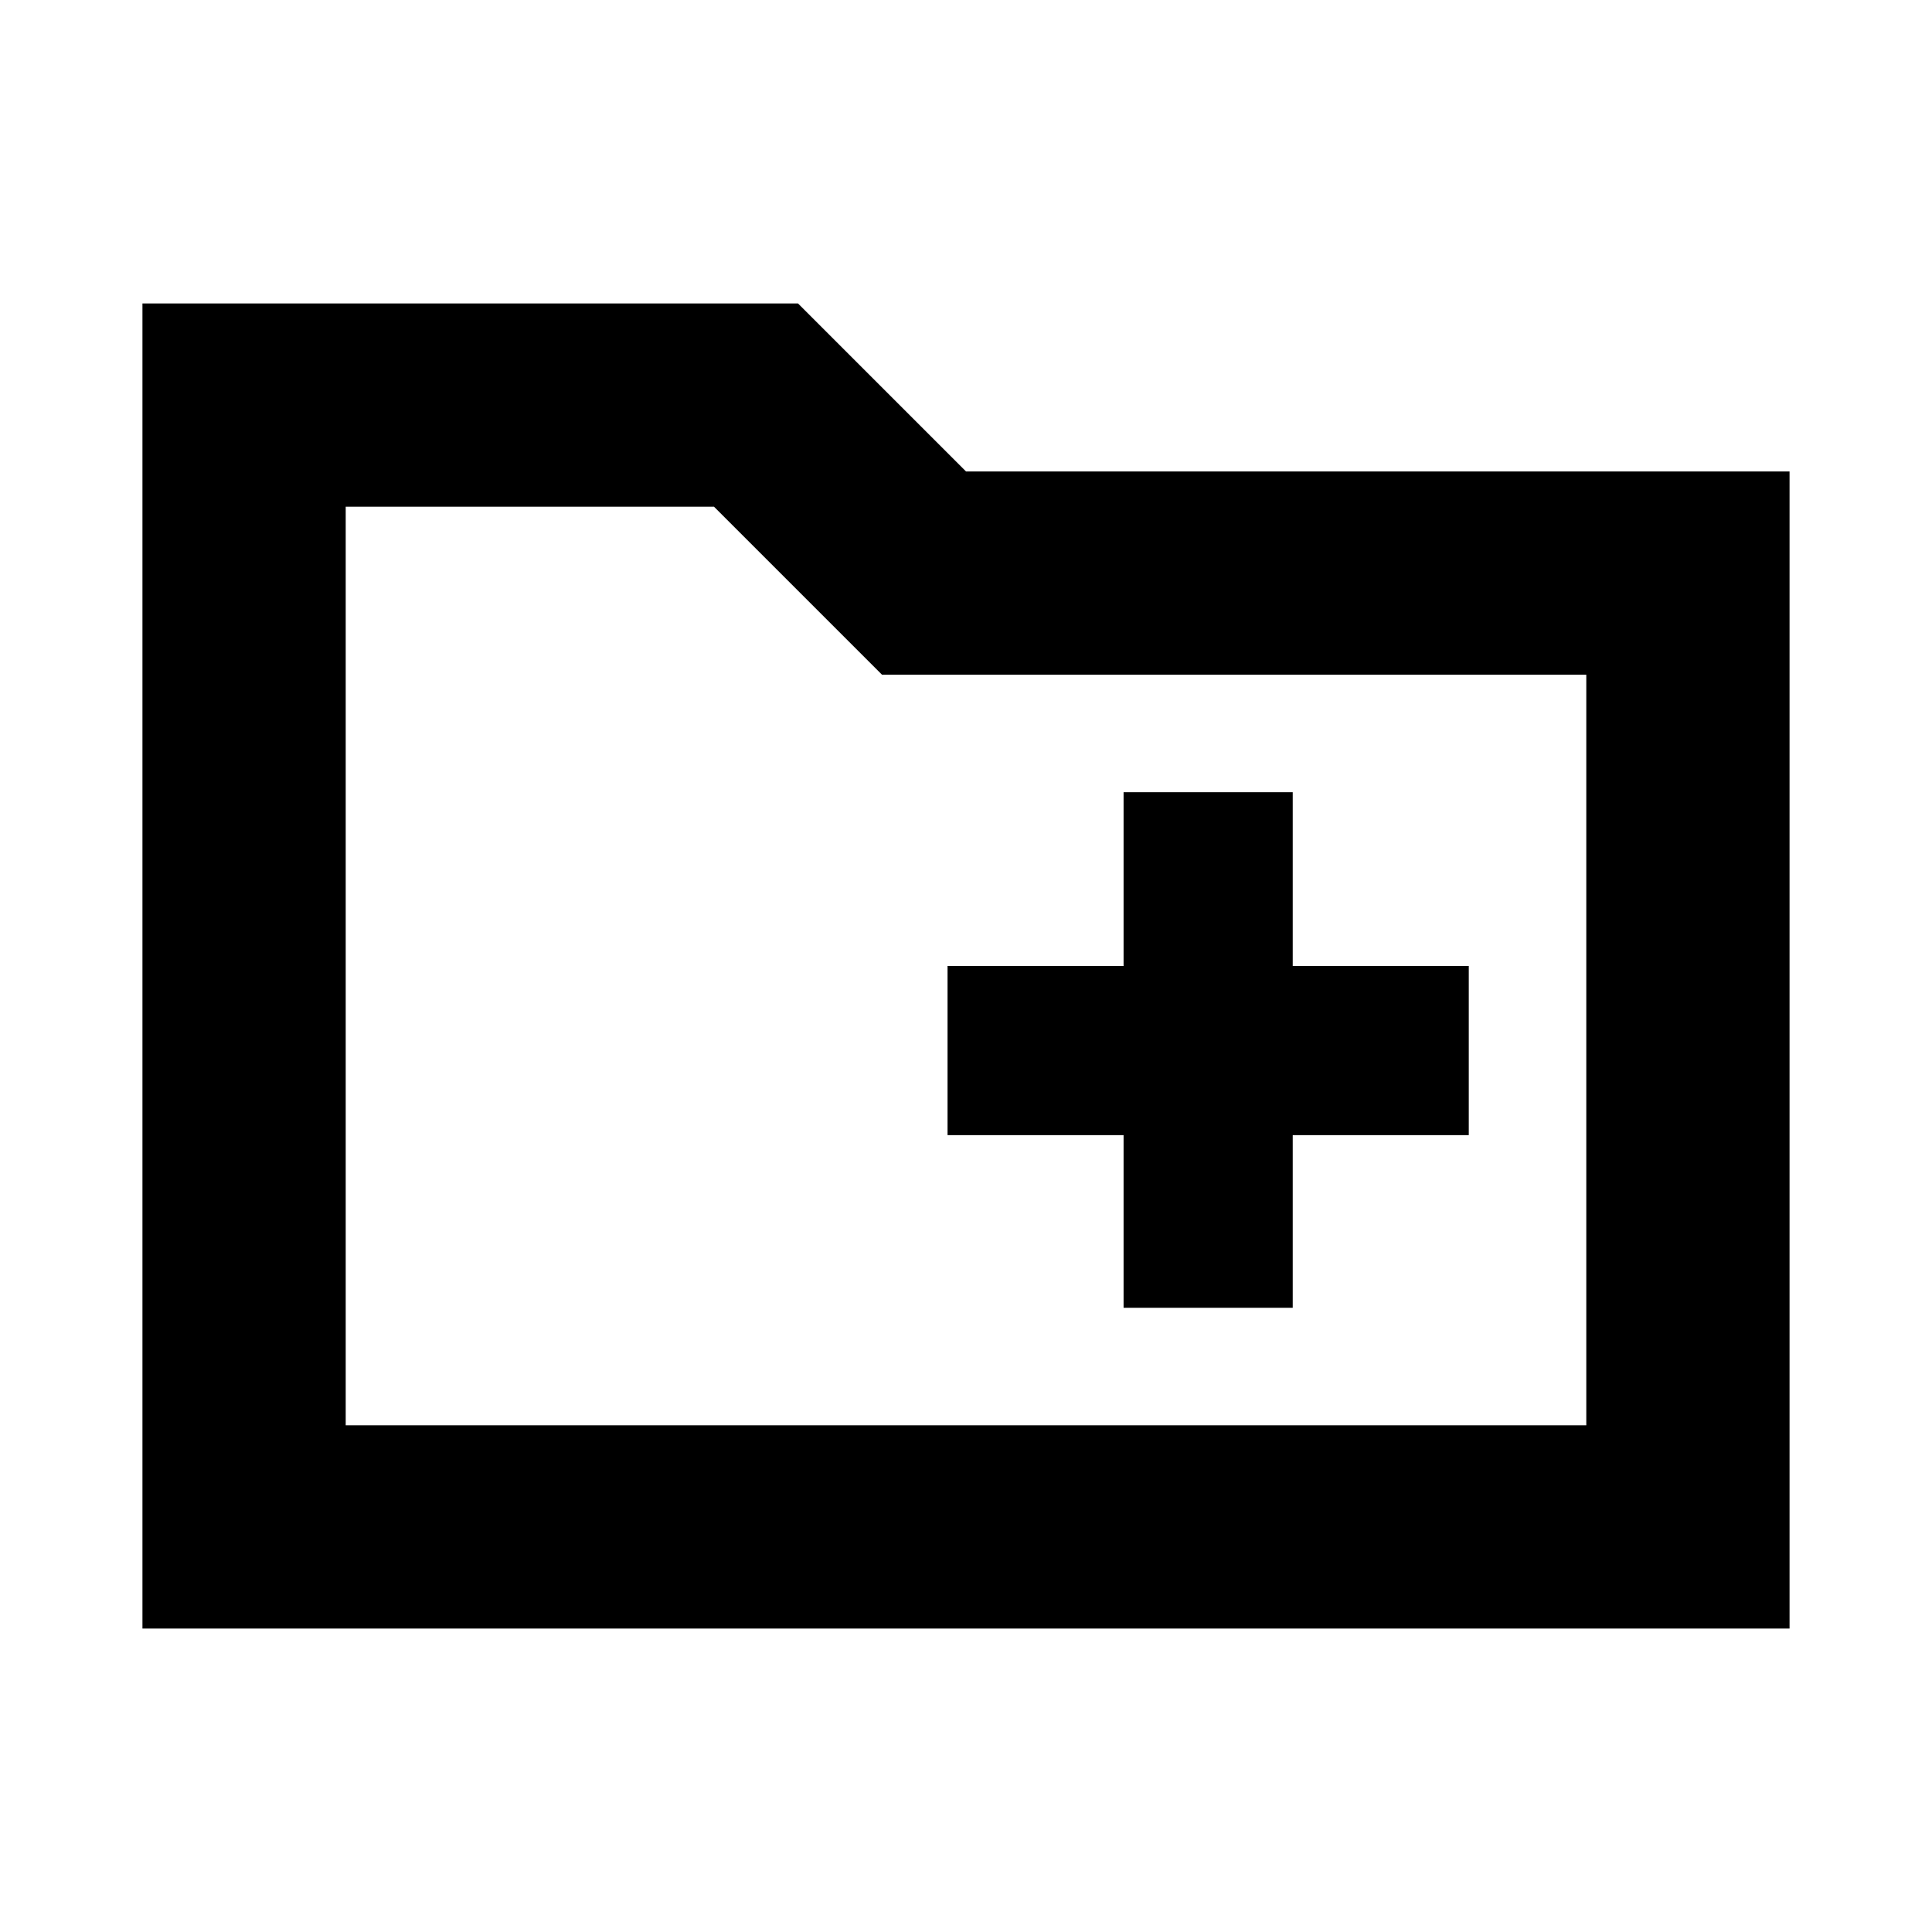 <svg xmlns="http://www.w3.org/2000/svg" height="24" viewBox="0 -960 960 960" width="24"><path d="M70.78-150.78v-658.44h325.74L480-725.74h409.22v574.96H70.78Zm101-101h616.44v-372.96H438.26l-83.48-83.48h-183v456.44Zm0 0v-456.44 456.44Zm386.52-58.39h84.05v-85.79h87.48V-480h-87.48v-86.35H558.3V-480h-87.47v84.04h87.47v85.79Z"/></svg>